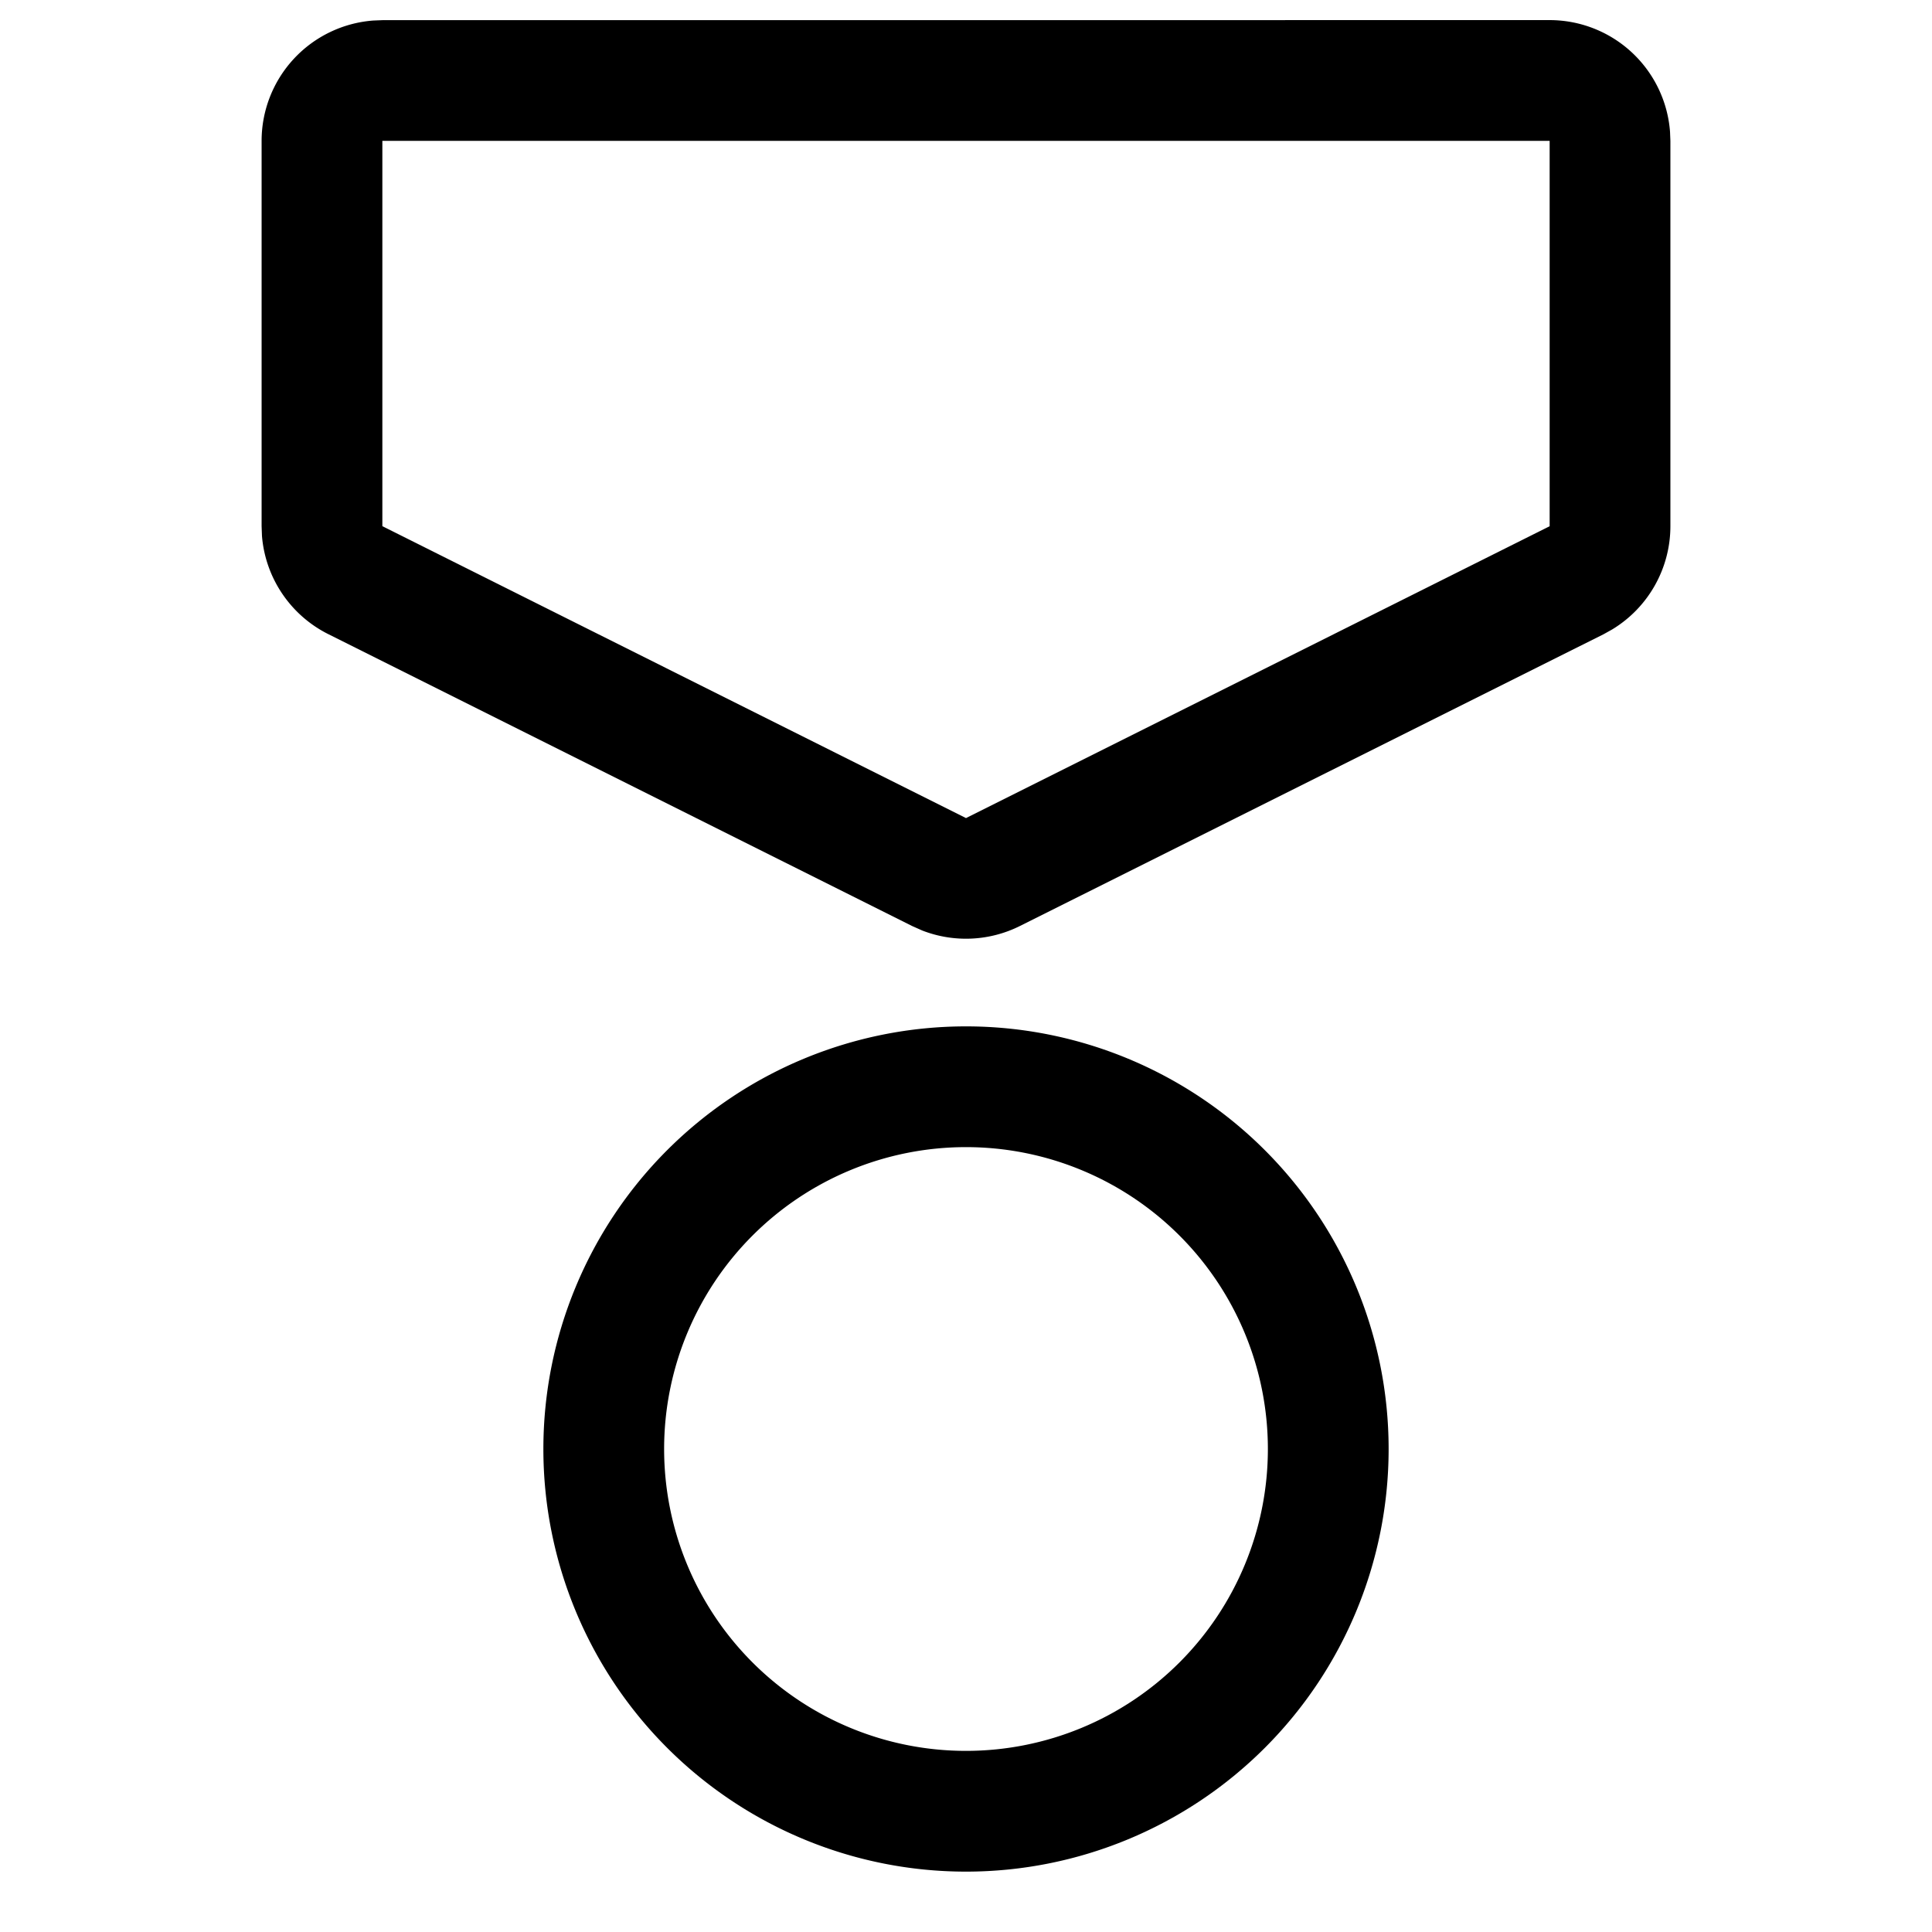 <svg xmlns="http://www.w3.org/2000/svg" aria-hidden="true" style="display:block;height:24px;width:24px;fill:currentcolor" viewBox="0 0 32 32"><path d="M16 17a7 7 0 1 1 0 14 7 7 0 0 1 0-14zm0 2a5 5 0 1 0 0 10 5 5 0 0 0 0-10zM25.667.333a2 2 0 0 1 1.994 1.851l.006.15v6.381a2 2 0 0 1-.965 1.711l-.14.078-9.668 4.833a2 2 0 0 1-1.617.076l-.171-.076-9.667-4.833a2 2 0 0 1-1.1-1.627l-.006-.162V2.333A2 2 0 0 1 6.184.34l.15-.006zm0 2H6.333v6.382L16 13.55l9.667-4.834z"/></svg>